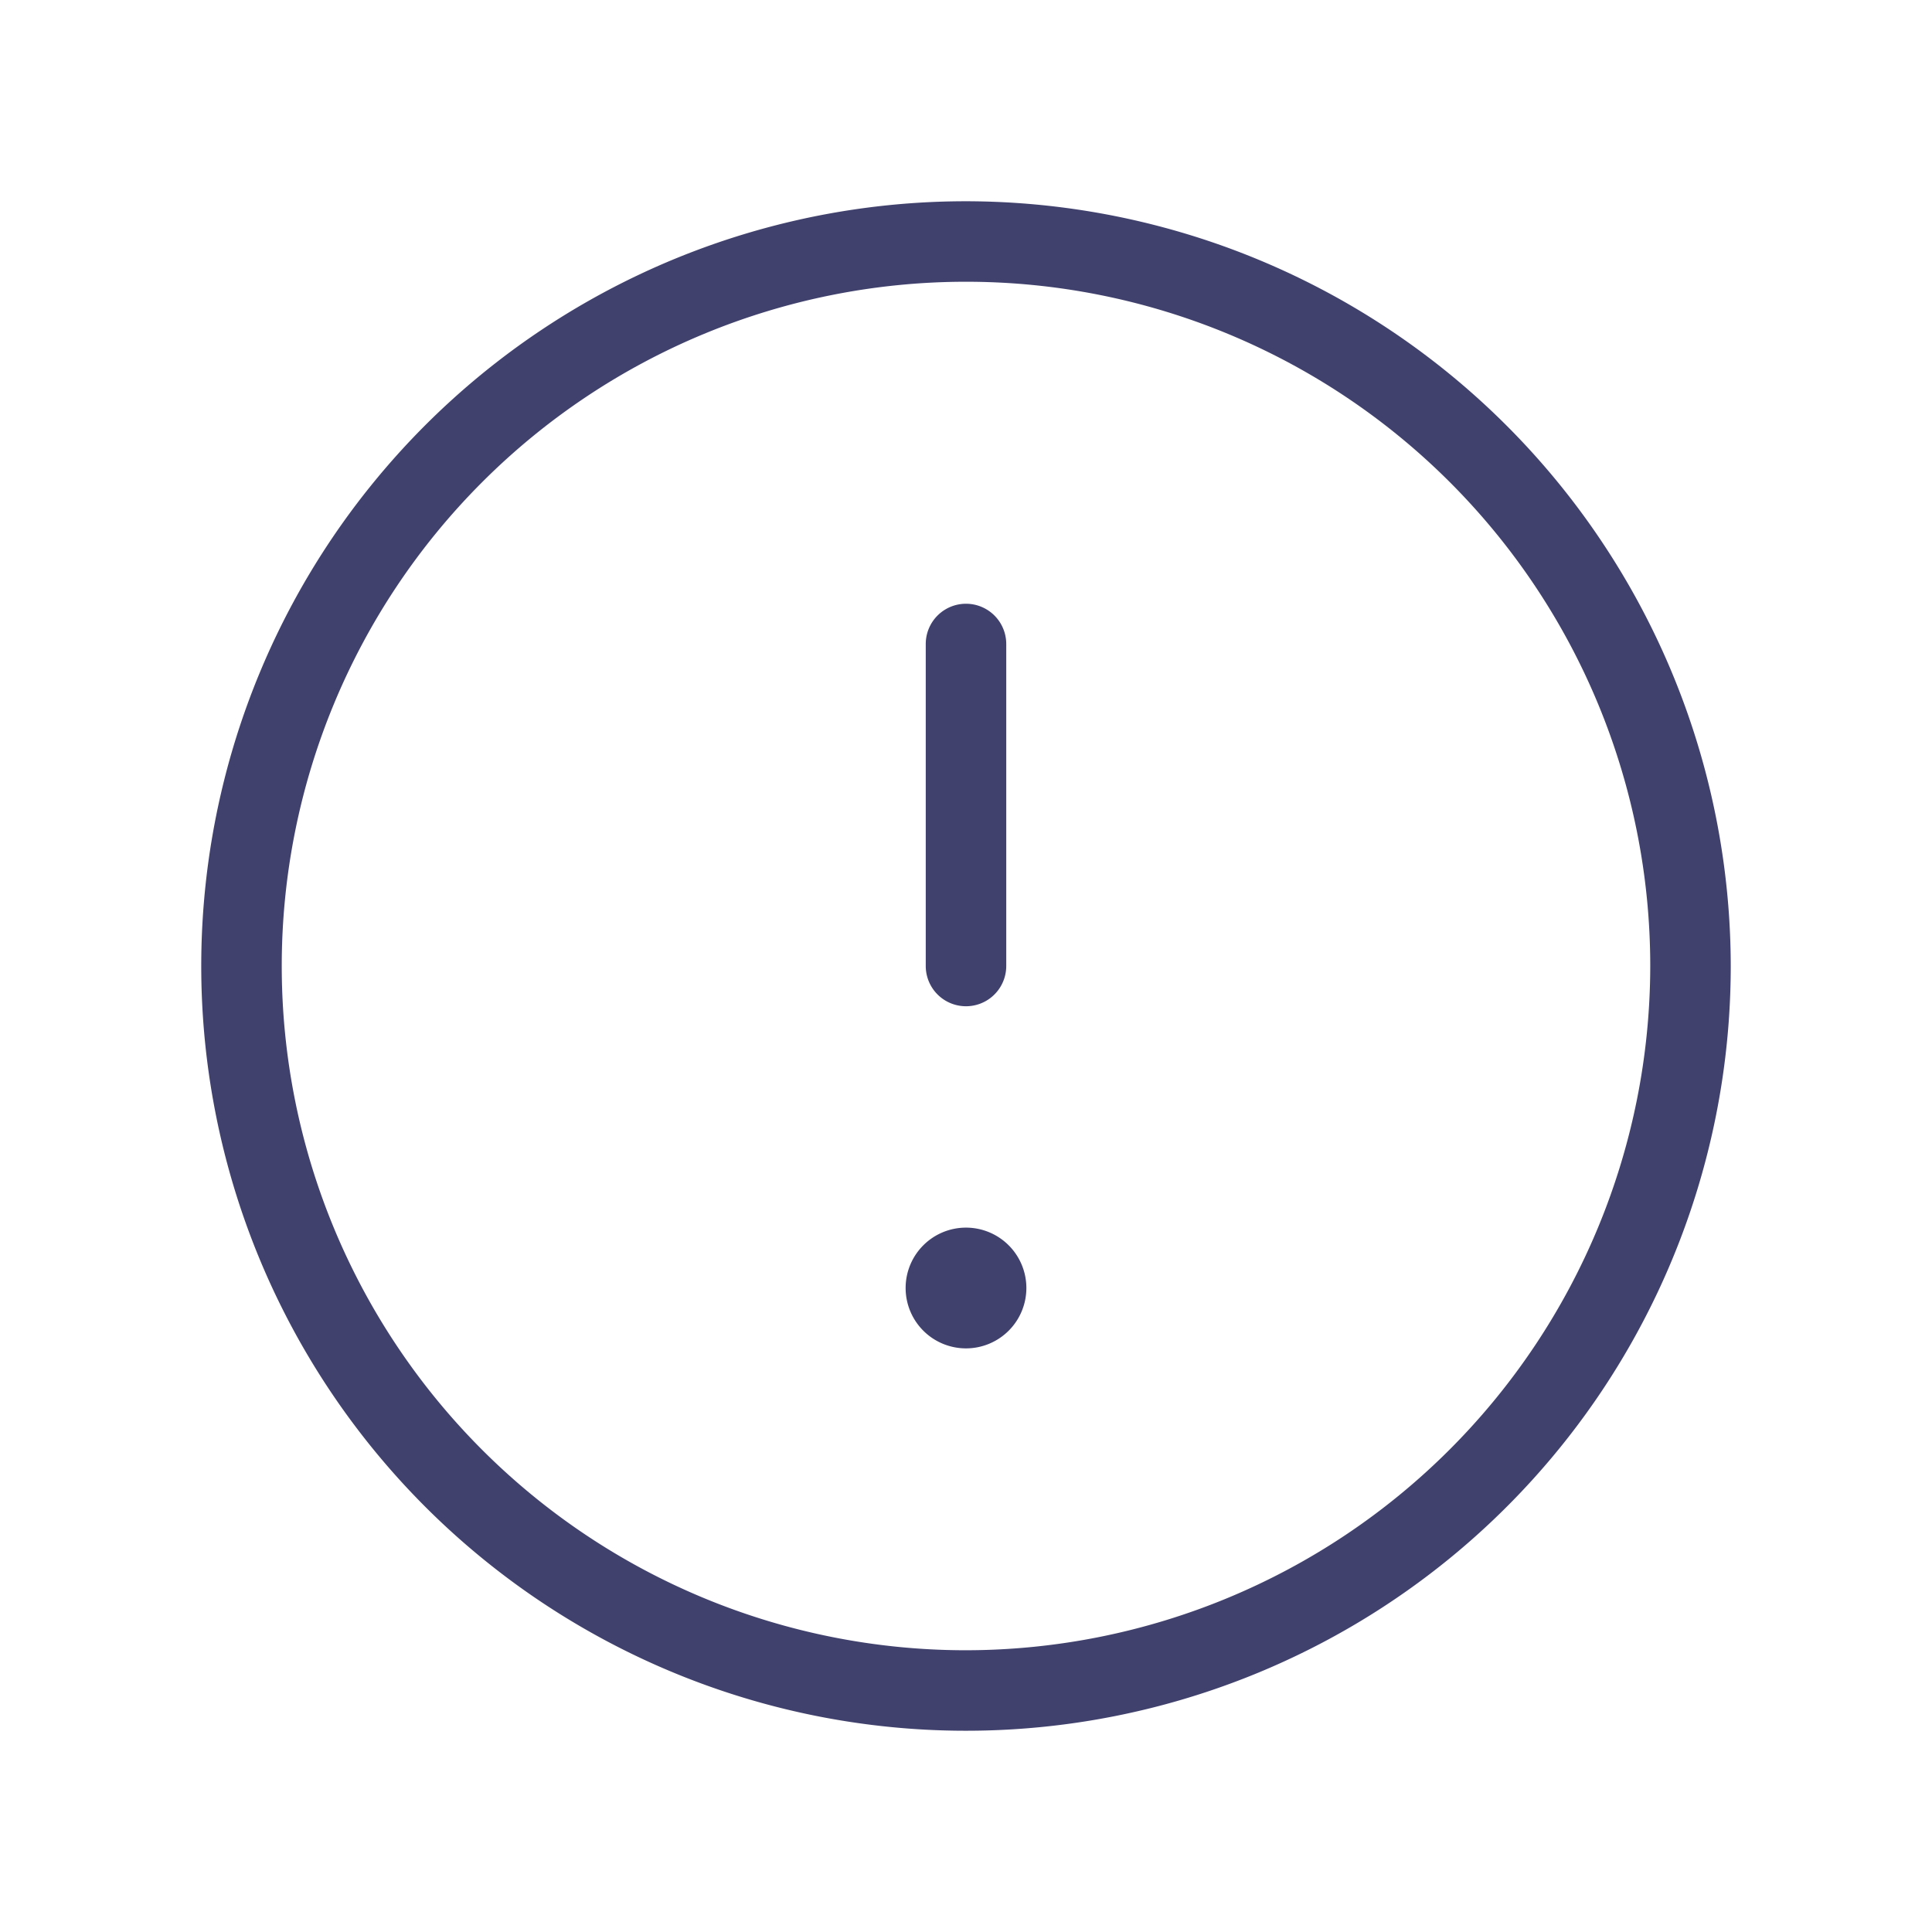 <svg id="magicoon-Light" xmlns="http://www.w3.org/2000/svg" viewBox="0 0 24 24"><defs><style>.cls-1{fill:#41416e;}</style></defs><title>exclamation-circle</title><g id="exclamation-circle-Light"><path id="exclamation-circle-Light-2" data-name="exclamation-circle-Light" class="cls-1" d="M12,2.5A9.5,9.5,0,1,0,21.5,12,9.511,9.511,0,0,0,12,2.5Zm0,18A8.5,8.5,0,1,1,20.5,12,8.51,8.51,0,0,1,12,20.5Zm.75-4.5a.75.75,0,1,1-.75-.75A.75.75,0,0,1,12.75,16ZM11.5,12V8a.5.5,0,0,1,1,0v4a.5.5,0,0,1-1,0Z"/></g></svg>